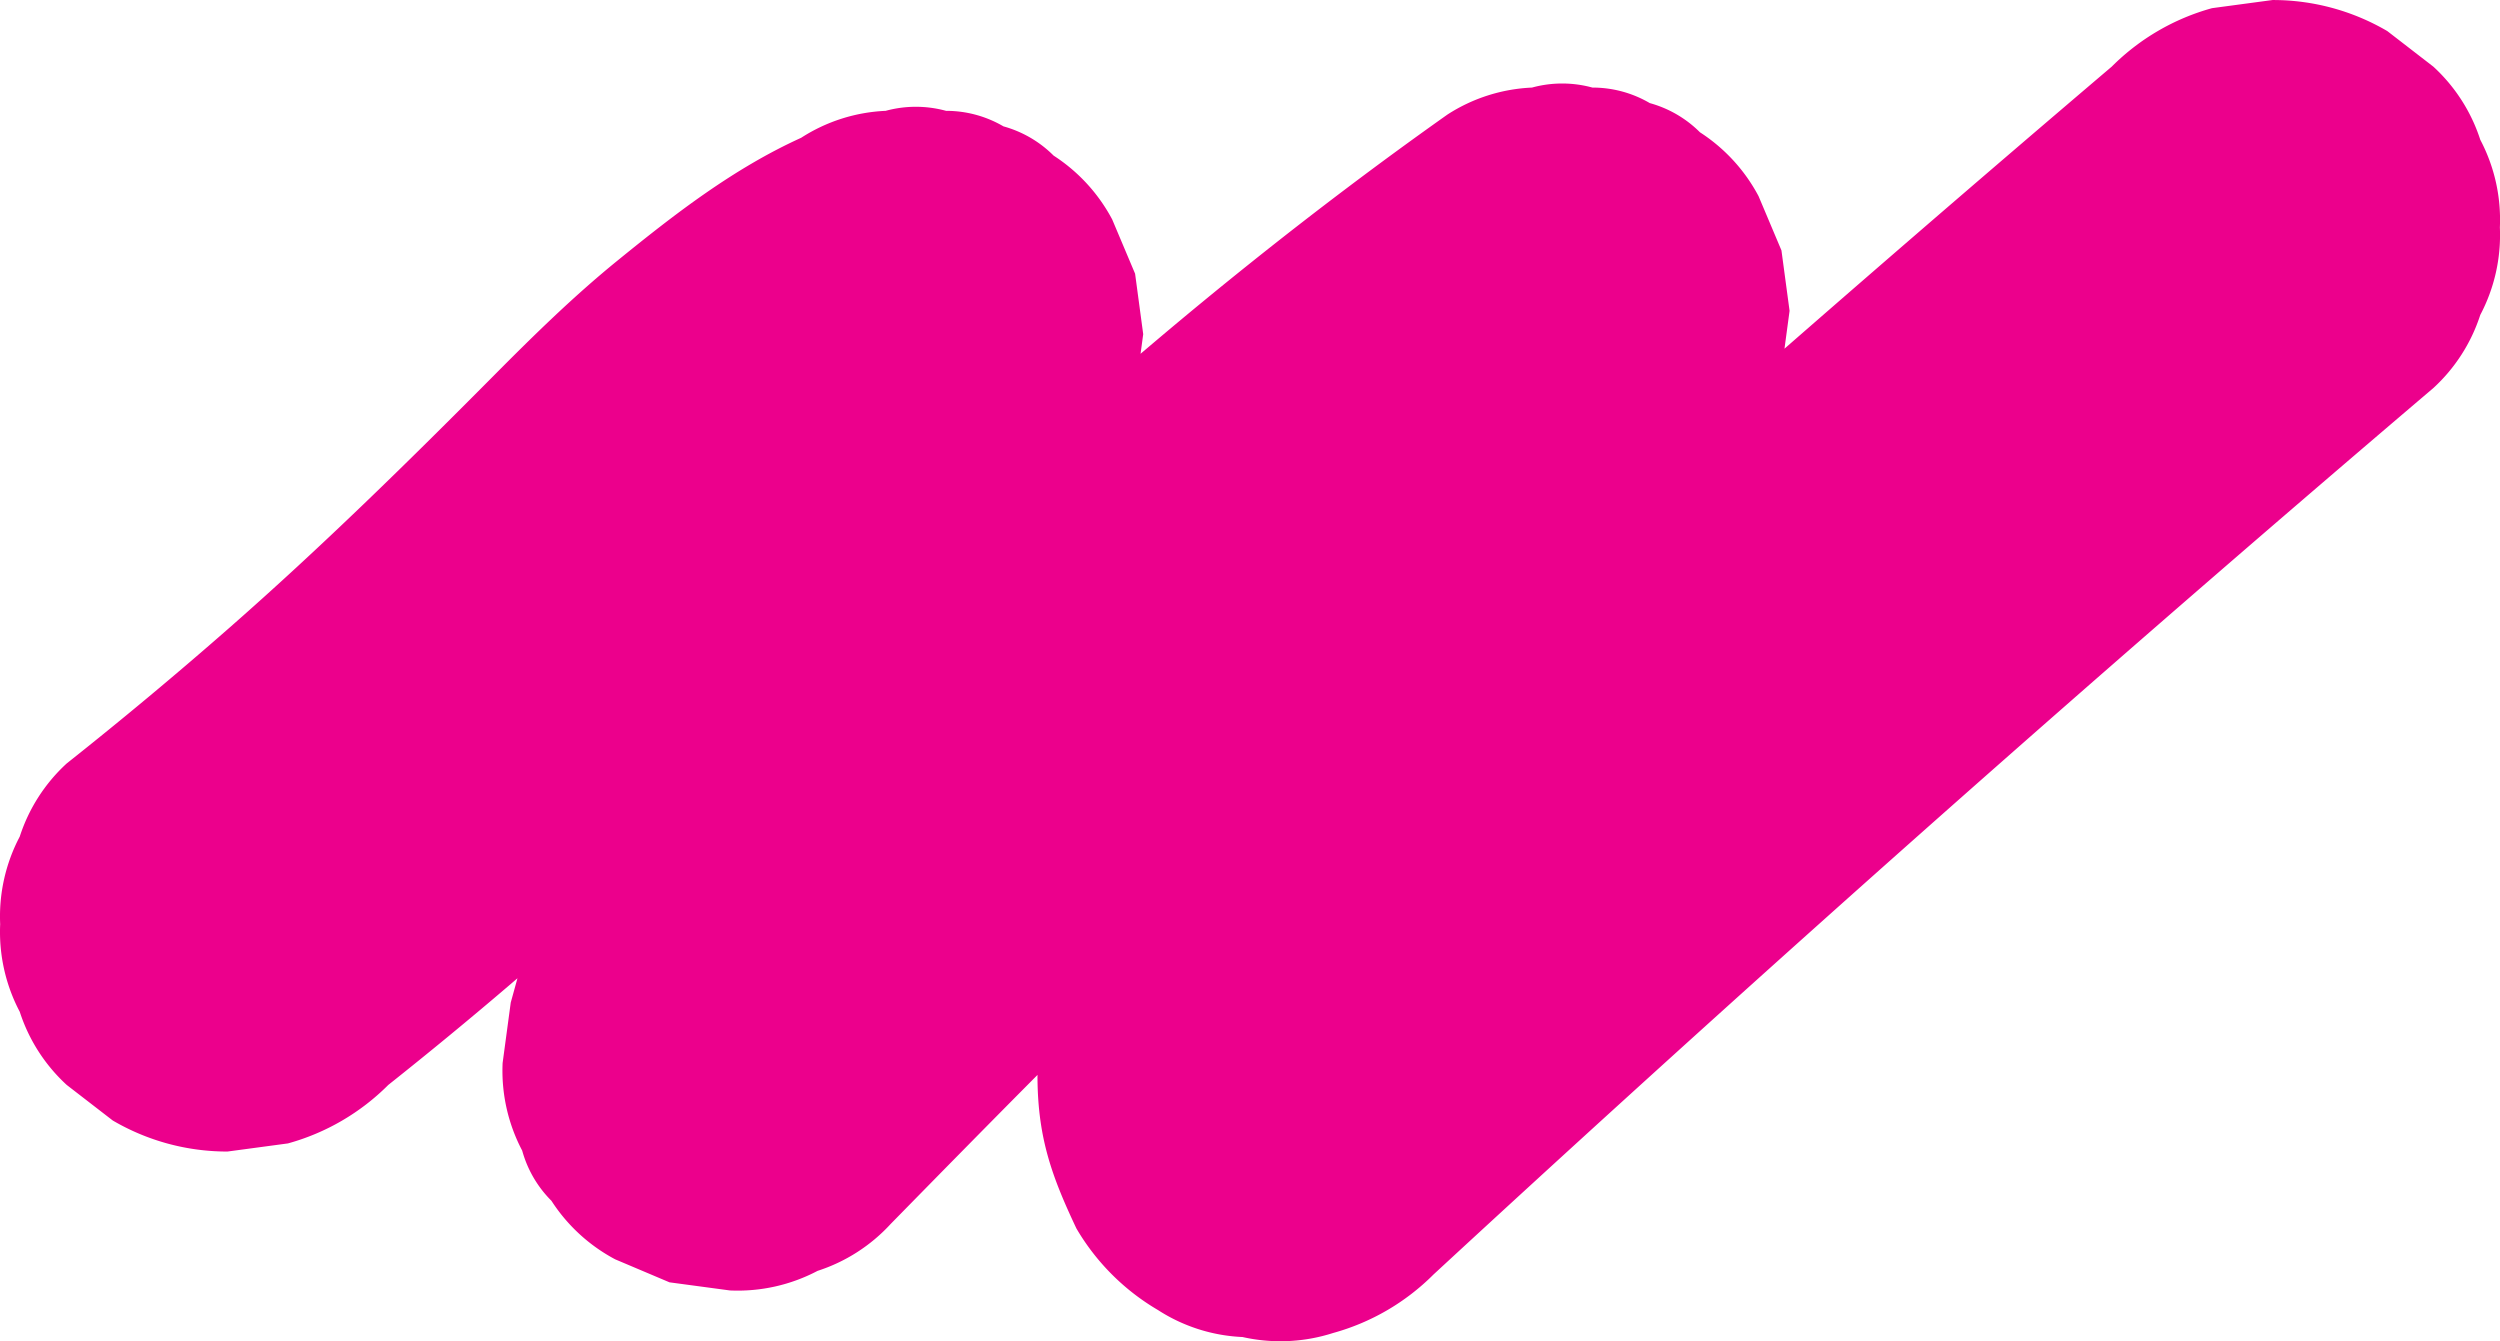 <svg id="Слой_1" fill="#EC008C" data-name="Слой 1" xmlns="http://www.w3.org/2000/svg" viewBox="0 0 1649.38 884.95"><title>background_1</title><path d="M400.28,751.78q80.61-64,156.46-133.63c48-44.12,93.38-90.68,139.63-136.58C721.08,457,746.52,433.18,774,411.79l-30.36,23.46C768.67,416,795.29,399,824.05,386L603.7,216.56Q559.78,405,509.82,591.88q-14.13,52.85-28.74,105.56l-5.36,39.87a113,113,0,0,0,12.92,57.79,74.86,74.86,0,0,0,19.29,33.1A113.23,113.23,0,0,0,550,866.83L585.84,882l39.88,5.36a113,113,0,0,0,57.79-12.92,112.42,112.42,0,0,0,48.28-31C790.88,783.16,850,723,910.35,664c60-58.61,121.22-116,184.74-170.78q53.88-46.47,110.11-90.13l-30.36,23.46q37.25-28.76,75.64-56l-220.35-169.4L858.63,628c-7.47,18.58-16.15,37.14-21.28,56.53a128.92,128.92,0,0,0-2.74,13.63c-2.49,16.33-6.17,33.37-6,50,.46,39,9.41,63.89,25.68,98.31a150.86,150.86,0,0,0,53.82,53.82,111.65,111.65,0,0,0,55.77,17.8,113.68,113.68,0,0,0,59.81-2.68,149.93,149.93,0,0,0,66.19-38.58Q1216.38,760,1344.73,645.14q127.86-114.4,257.54-226.74,73.32-63.51,147.21-126.36a112.35,112.35,0,0,0,31-48.27A113.08,113.08,0,0,0,1793.42,186a113.06,113.06,0,0,0-12.92-57.79,112.44,112.44,0,0,0-31-48.28l-30.36-23.45A149.23,149.23,0,0,0,1643.42,36l-39.88,5.36a149.82,149.82,0,0,0-66.19,38.57Q1406.16,191.5,1276.77,305.17q-128.88,113.25-255.94,228.55-71.82,65.19-143.06,131l235.58,30.36-1-2.06,15.12,35.83a58.06,58.06,0,0,1-3.65-12.81l5.36,39.88a74.19,74.19,0,0,1,0-17.87L1123.89,778c2.23-15.76,8.09-30.5,14-45.19l19.06-47.43,39.61-98.61,78.74-196,44.13-109.84,5.36-39.87-5.36-39.88-15.12-35.83a113.45,113.45,0,0,0-38.64-42.09A75,75,0,0,0,1232.57,104a74.6,74.6,0,0,0-37.86-10.24,75.35,75.35,0,0,0-39.87,0,111.62,111.62,0,0,0-55.77,17.8c-88.53,62.65-173.3,130.91-254.29,203-72.25,64.33-141.7,131.74-210.07,200.17q-57.87,57.93-115.06,116.53L770.36,777.19Q822,590.75,867.67,402.74q12.9-53.16,25.32-106.43l5.36-39.87L893,216.56l-15.12-35.83a113.45,113.45,0,0,0-38.64-42.09,75.07,75.07,0,0,0-33.09-19.29,74.8,74.8,0,0,0-37.86-10.24,75.55,75.55,0,0,0-39.87,0,111.72,111.72,0,0,0-55.77,17.8C628,147.17,589.13,177.32,551.3,208.08c-28.85,23.45-55.43,49.52-81.58,75.89C413.14,341,355.9,397.15,295.46,450.16q-52.53,46.07-107.31,89.49a112.35,112.35,0,0,0-31,48.27,113,113,0,0,0-12.92,57.79,113,113,0,0,0,12.92,57.79,112.44,112.44,0,0,0,31,48.28l30.36,23.45a149.23,149.23,0,0,0,75.7,20.48l39.88-5.36a149.82,149.82,0,0,0,66.19-38.57Z" transform="translate(-144.12 -35.98)"/></svg>